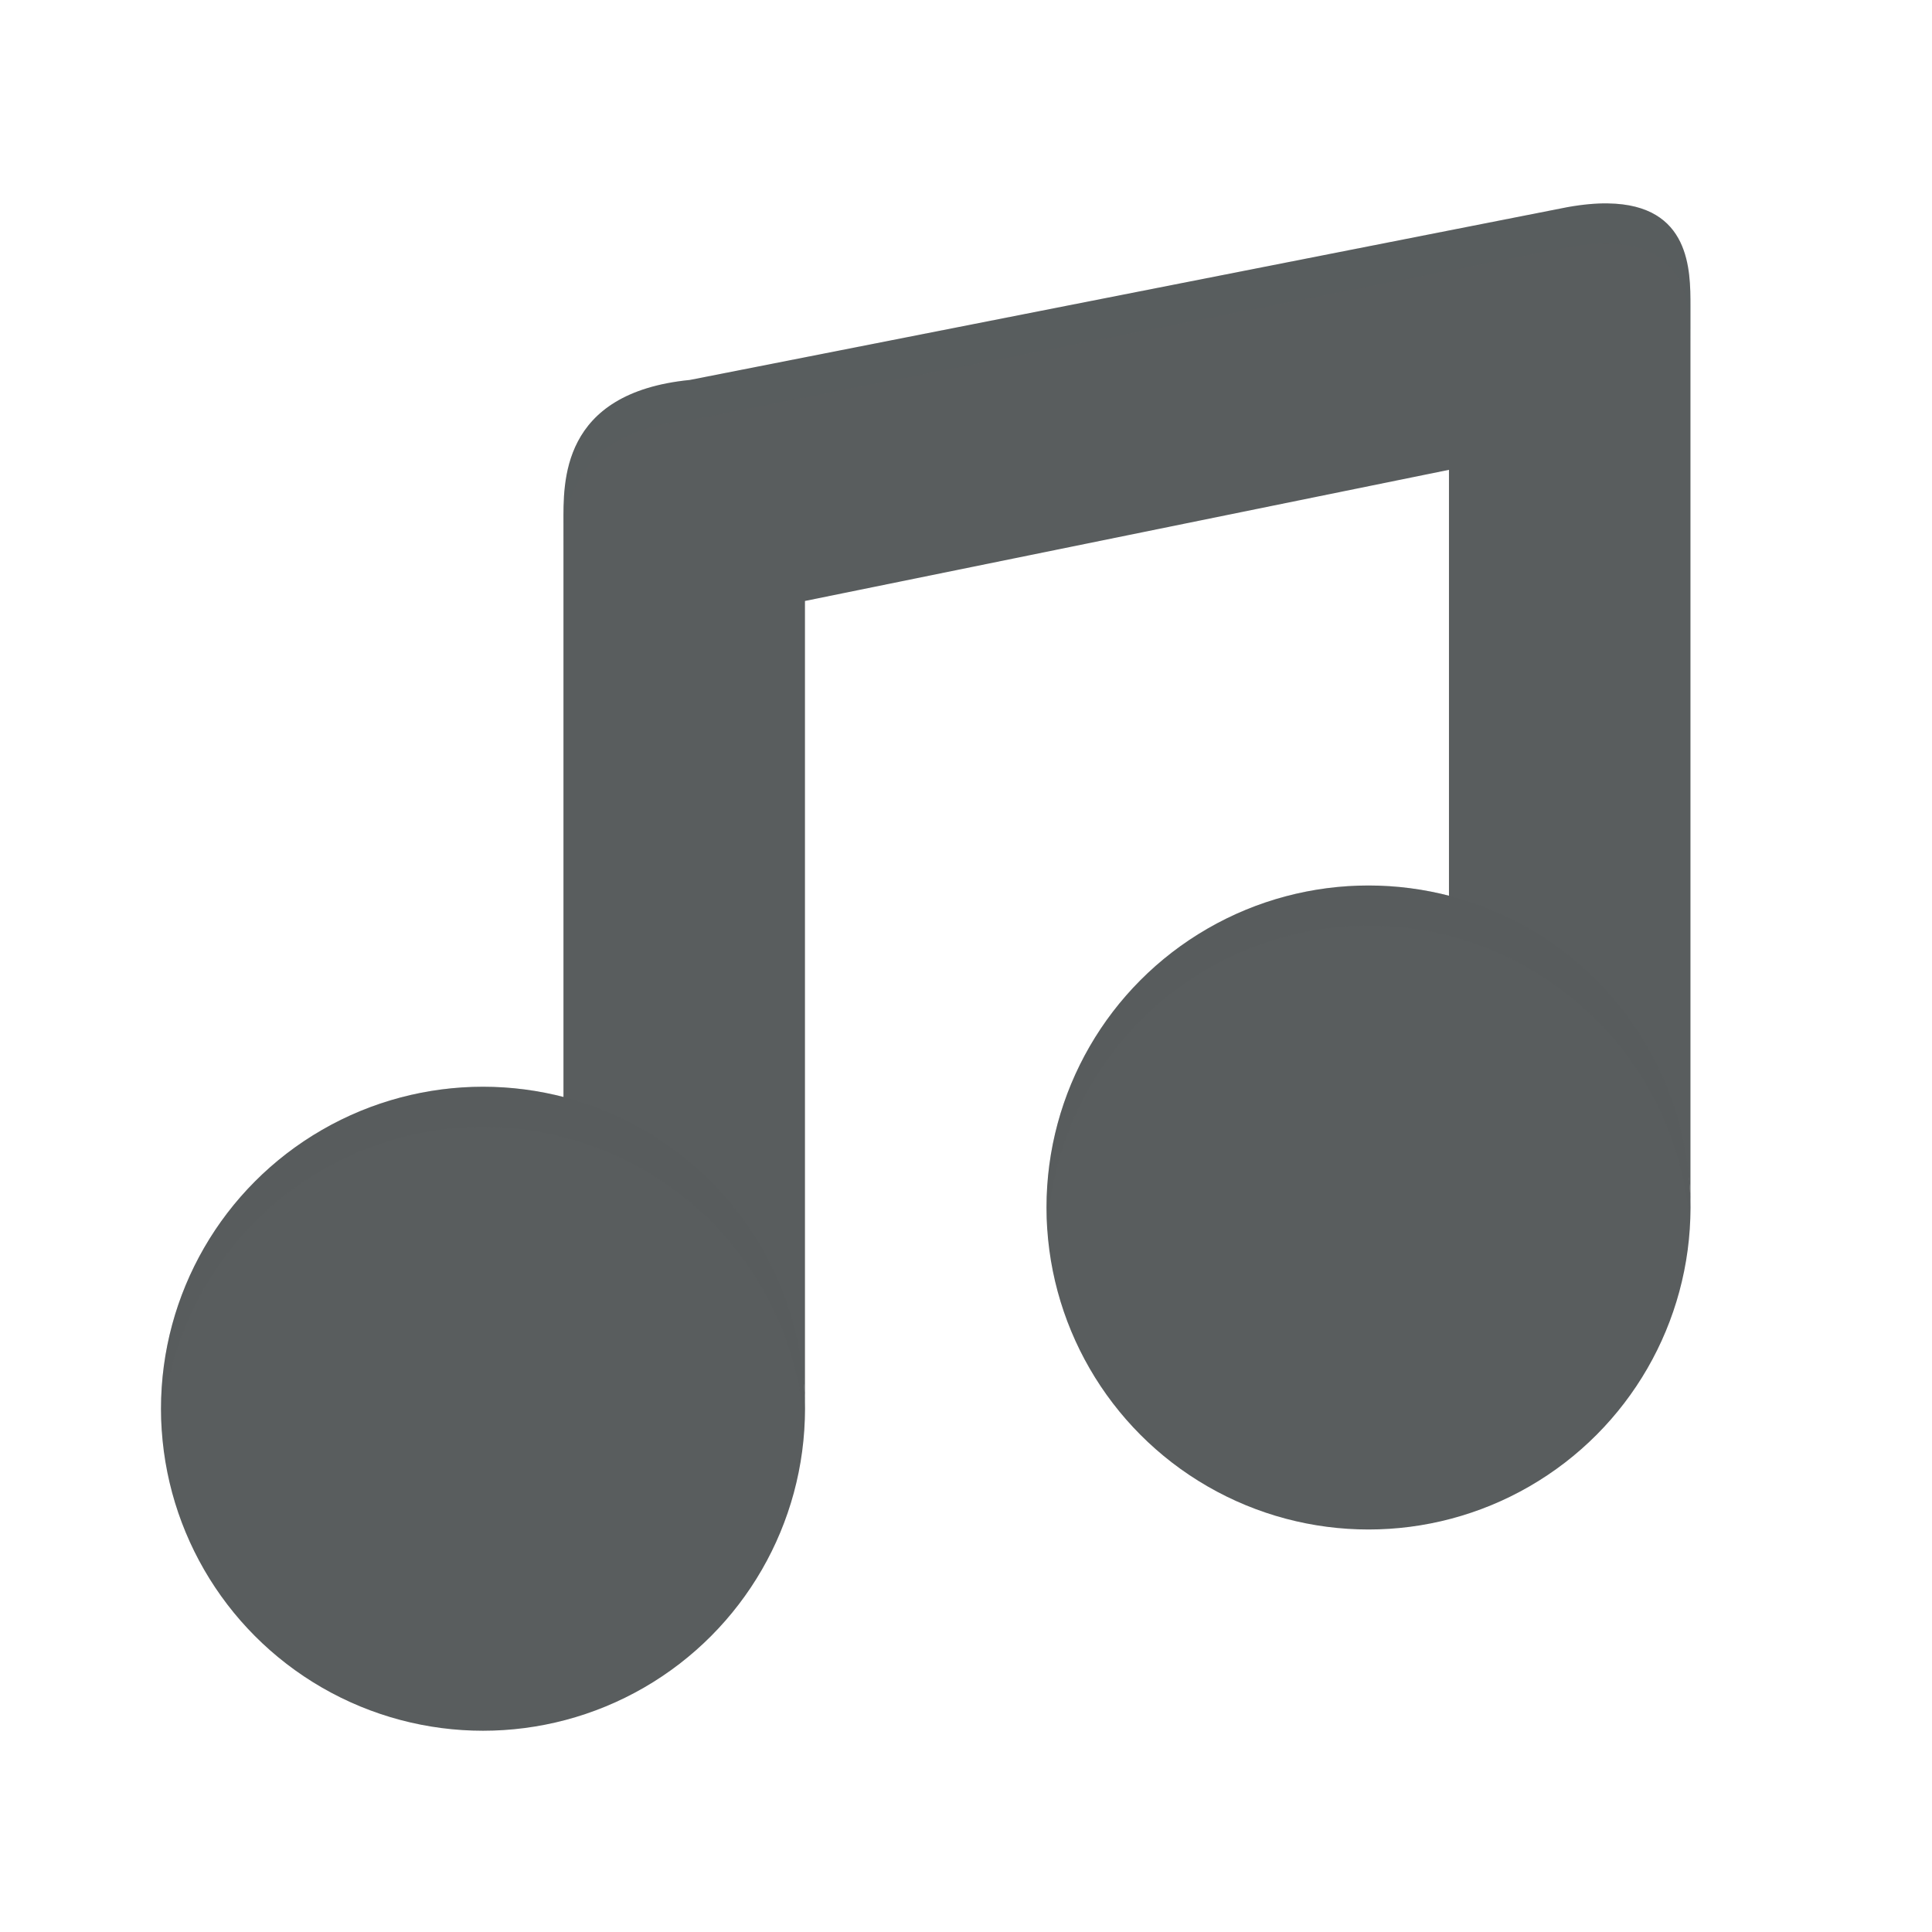 <?xml version="1.0" encoding="UTF-8" standalone="no"?>
<svg
   xmlns:dc="http://purl.org/dc/elements/1.1/"
   xmlns:cc="http://creativecommons.org/ns#"
   xmlns:rdf="http://www.w3.org/1999/02/22-rdf-syntax-ns#"
   xmlns:svg="http://www.w3.org/2000/svg"
   xmlns="http://www.w3.org/2000/svg"
   xmlns:sodipodi="http://sodipodi.sourceforge.net/DTD/sodipodi-0.dtd"
   xmlns:inkscape="http://www.inkscape.org/namespaces/inkscape"
   width="48"
   height="48"
   version="1"
   id="svg18"
   sodipodi:docname="pragha.svg"
   inkscape:version="1.0.1 (3bc2e813f5, 2020-09-07)">
  <style
     id="style847"></style>
  <defs
     id="defs22" />
  <sodipodi:namedview
     pagecolor="#ffffff"
     bordercolor="#666666"
     borderopacity="1"
     objecttolerance="10"
     gridtolerance="10"
     guidetolerance="10"
     inkscape:pageopacity="0"
     inkscape:pageshadow="2"
     inkscape:window-width="1920"
     inkscape:window-height="1021"
     id="namedview20"
     showgrid="false"
     inkscape:zoom="17.854167"
     inkscape:cx="24"
     inkscape:cy="24"
     inkscape:window-x="0"
     inkscape:window-y="0"
     inkscape:window-maximized="1"
     inkscape:current-layer="svg18" />
  <g
     fill="#fff"
     id="g16"
     style="fill:#595d5e;fill-opacity:1">
    <path
       d="m39.953 5.053c-0.293-0.004-0.629 0.025-1.012 0.094l-21.803 4.293c-3.229 0.322-3.139 2.561-3.139 3.561v20.76c3.53 0.911 5.997-2.406 6 1.24v-20.07l16-3.258v17.088c3.53 0.911 5.997-2.406 6 1.24v-22.4c2.54e-4 -0.875 0.004-2.517-2.047-2.547z"
       id="path4"
       style="fill:#595d5e;fill-opacity:1" />
    <circle
       cx="12"
       cy="35"
       r="8"
       id="circle6"
       style="fill:#595d5e;fill-opacity:1" />
    <circle
       cx="34"
       cy="30"
       r="8"
       id="circle8"
       style="fill:#595d5e;fill-opacity:1" />
    <path
       d="m39.953 5.053c-0.293-0.004-0.629 0.025-1.012 0.094l-21.803 4.293c-3.229 0.322-3.139 2.561-3.139 3.561v1c0-1-0.09-3.239 3.139-3.561l21.803-4.293c0.383-0.068 0.719-0.098 1.012-0.094 2.051 0.03 2.047 1.672 2.047 2.547v-1c2.54e-4 -0.875 0.004-2.517-2.047-2.547z"
       opacity=".1"
       id="path10"
       style="fill:#595d5e;fill-opacity:1" />
    <path
       d="M 12,27 A 8,8 0 0 0 4,35 8,8 0 0 0 4.021,35.576 8,8 0 0 1 12,28 8,8 0 0 1 19.979,35.424 8,8 0 0 0 20,35 8,8 0 0 0 12,27 Z"
       opacity=".2"
       id="path12"
       style="fill:#595d5e;fill-opacity:1" />
    <path
       d="m 34,22 a 8,8 0 0 0 -8,8 8,8 0 0 0 0.021,0.576 A 8,8 0 0 1 34,23 8,8 0 0 1 41.979,30.424 8,8 0 0 0 42,30 8,8 0 0 0 34,22 Z"
       opacity=".2"
       id="path14"
       style="fill:#595d5e;fill-opacity:1" />
  </g>
</svg>
